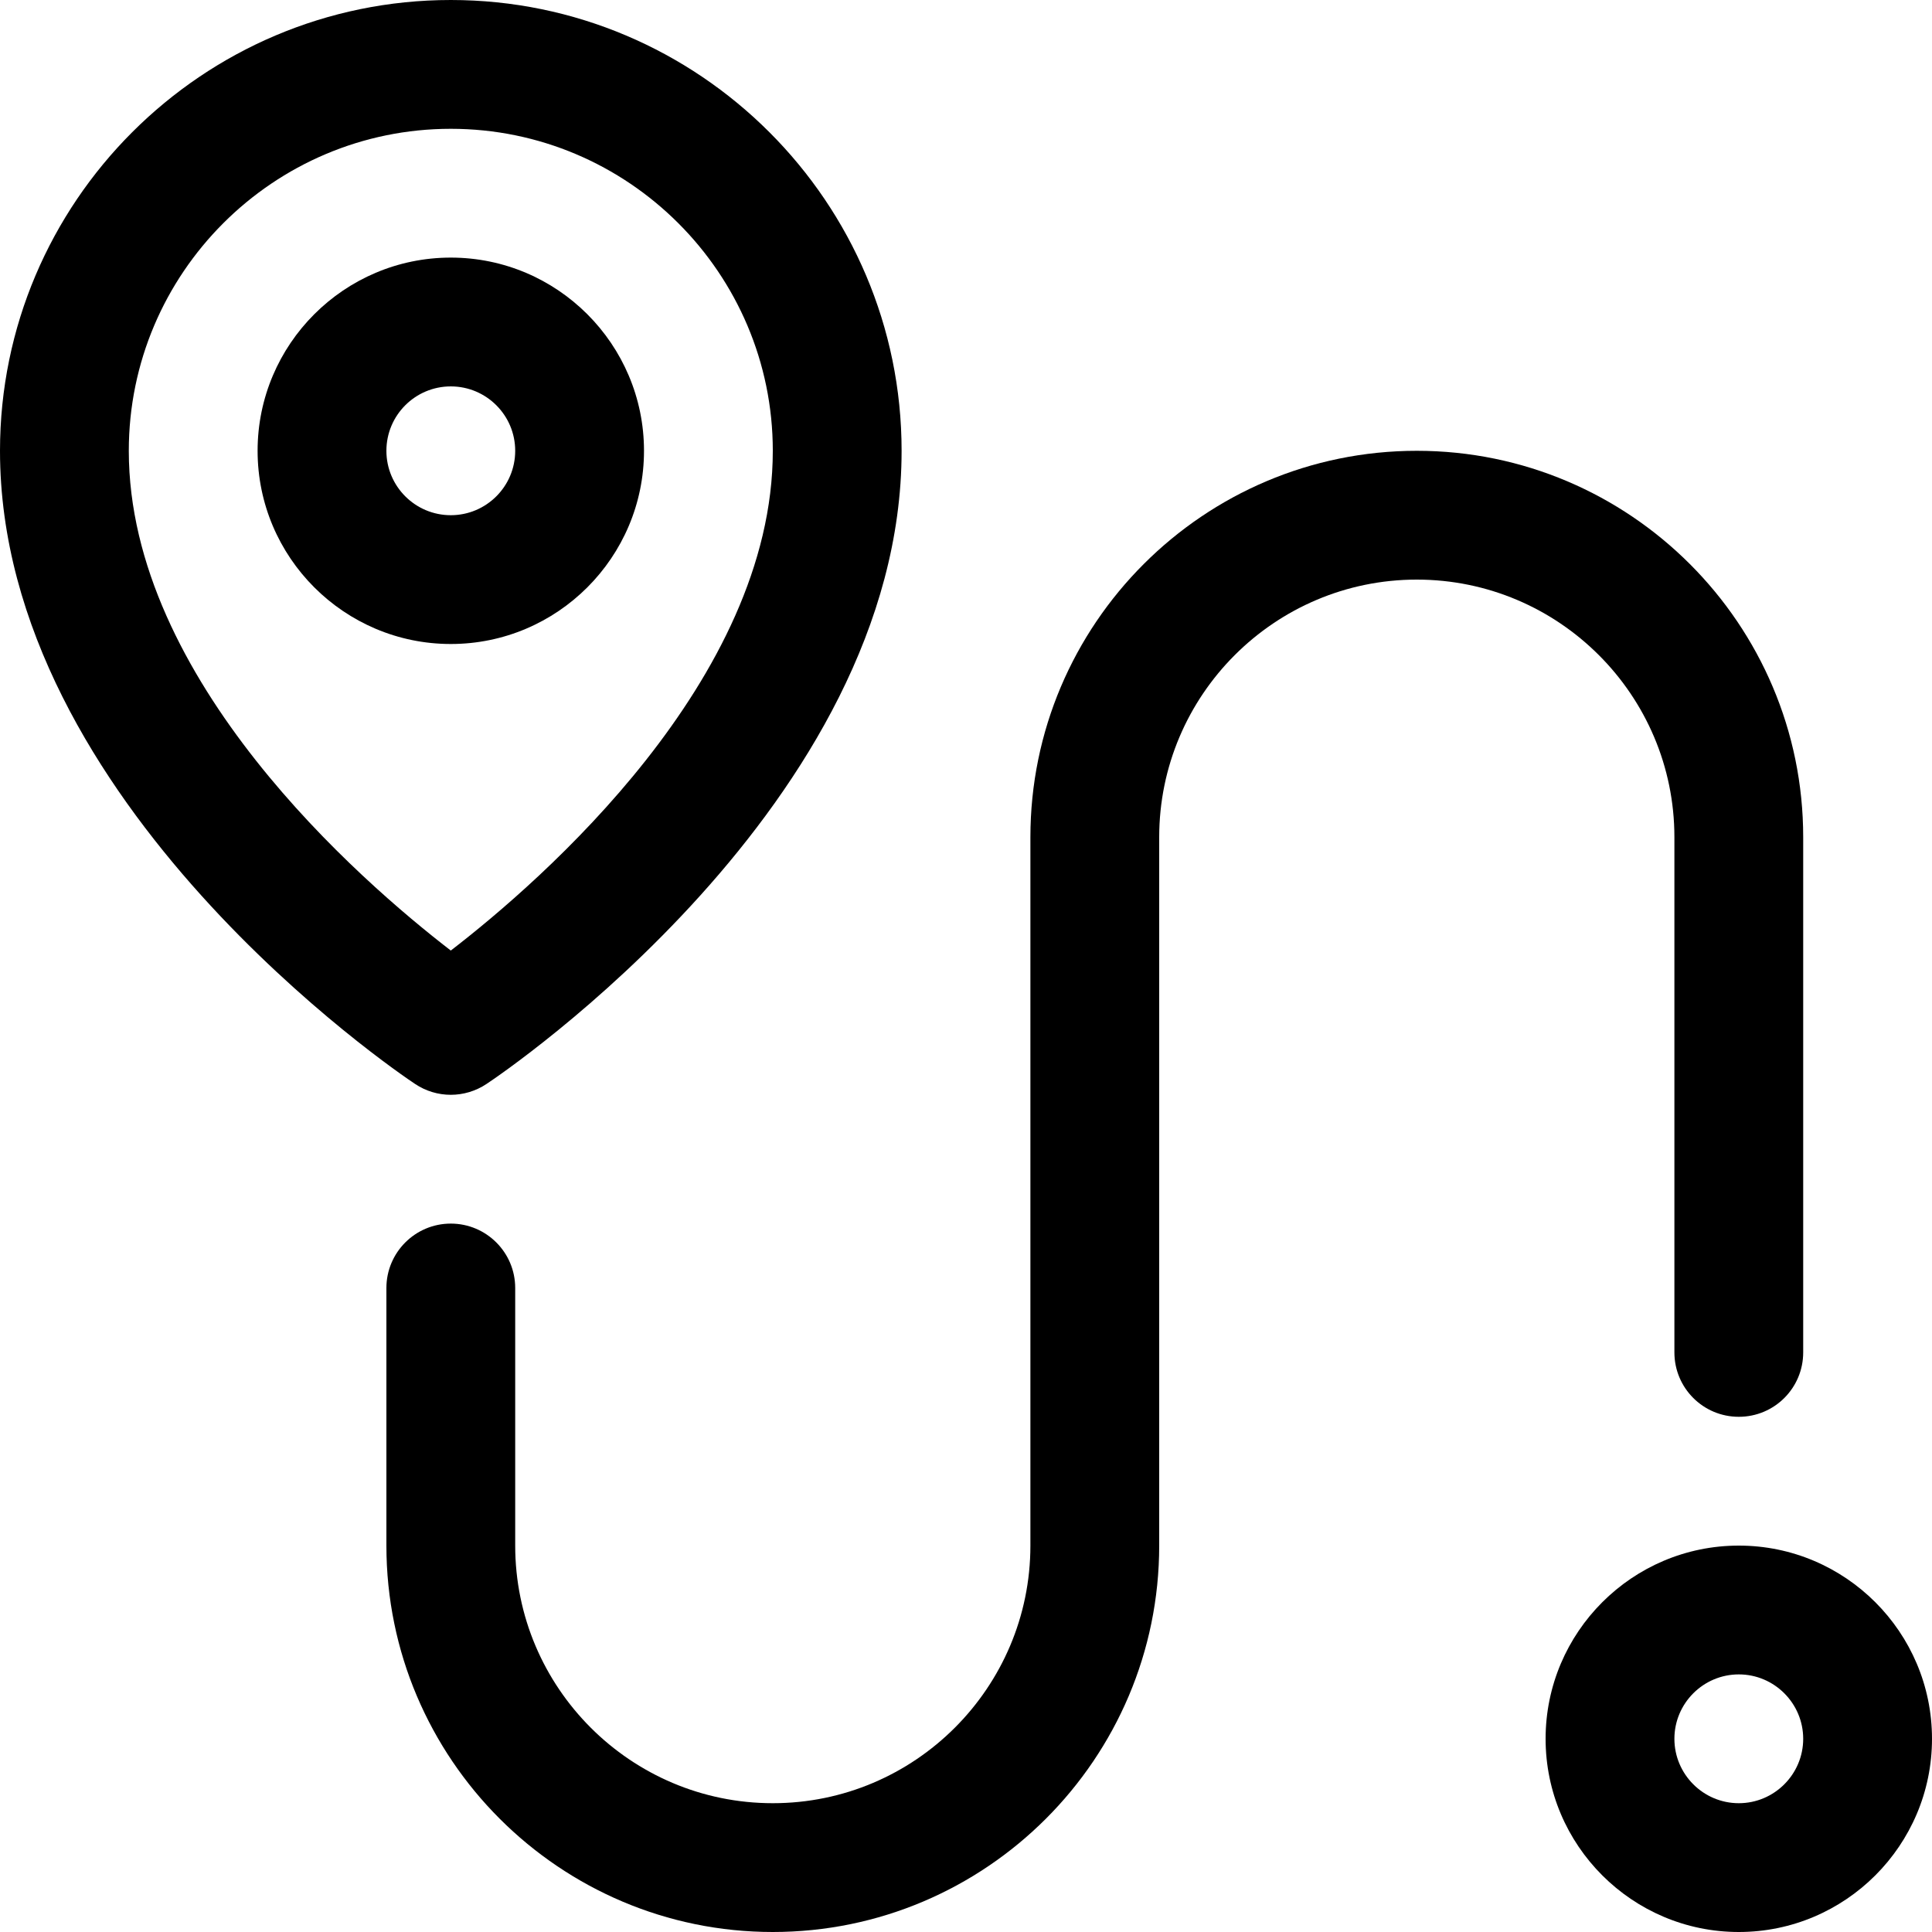 <svg width="12" height="12" viewBox="0 0 15 15" fill="none" xmlns="http://www.w3.org/2000/svg">
<path d="M3.5 8.5C3.596 8.5 3.693 8.472 3.777 8.416C3.909 8.329 7 6.236 7 3.5C7 1.57 5.429 0 3.5 0C1.571 0 0 1.57 0 3.5C0 6.236 3.091 8.329 3.223 8.416C3.307 8.472 3.403 8.5 3.5 8.5ZM1 3.5C1 2.122 2.122 1 3.5 1C4.878 1 6 2.122 6 3.5C6 5.277 4.204 6.838 3.5 7.38C2.796 6.838 1 5.277 1 3.5Z" fill="black"/>
<path d="M5 3.5C5 2.673 4.327 2 3.5 2C2.673 2 2 2.673 2 3.5C2 4.327 2.673 5 3.5 5C4.327 5 5 4.327 5 3.5ZM3 3.5C3 3.224 3.224 3 3.5 3C3.776 3 4 3.224 4 3.5C4 3.776 3.776 4 3.5 4C3.224 4 3 3.776 3 3.5Z" fill="black"/>
<path d="M13 6.5V10.5C13 10.776 13.223 11 13.5 11C13.777 11 14 10.776 14 10.5V6.5C14 4.846 12.655 3.5 11 3.5C9.345 3.5 8 4.846 8 6.5V12C8 13.103 7.103 14 6 14C4.897 14 4 13.103 4 12V10C4 9.724 3.776 9.5 3.5 9.5C3.224 9.5 3 9.724 3 10V12C3 13.655 4.346 15 6 15C7.654 15 9 13.655 9 12V6.5C9 5.397 9.897 4.5 11 4.5C12.103 4.5 13 5.397 13 6.5Z" fill="black"/>
<path d="M13.5 12C12.673 12 12 12.673 12 13.5C12 14.327 12.673 15 13.5 15C14.327 15 15 14.327 15 13.5C15 12.673 14.327 12 13.5 12ZM13.5 14C13.224 14 13 13.775 13 13.5C13 13.225 13.224 13 13.5 13C13.776 13 14 13.225 14 13.5C14 13.775 13.776 14 13.5 14Z" fill="black"/>
</svg>
